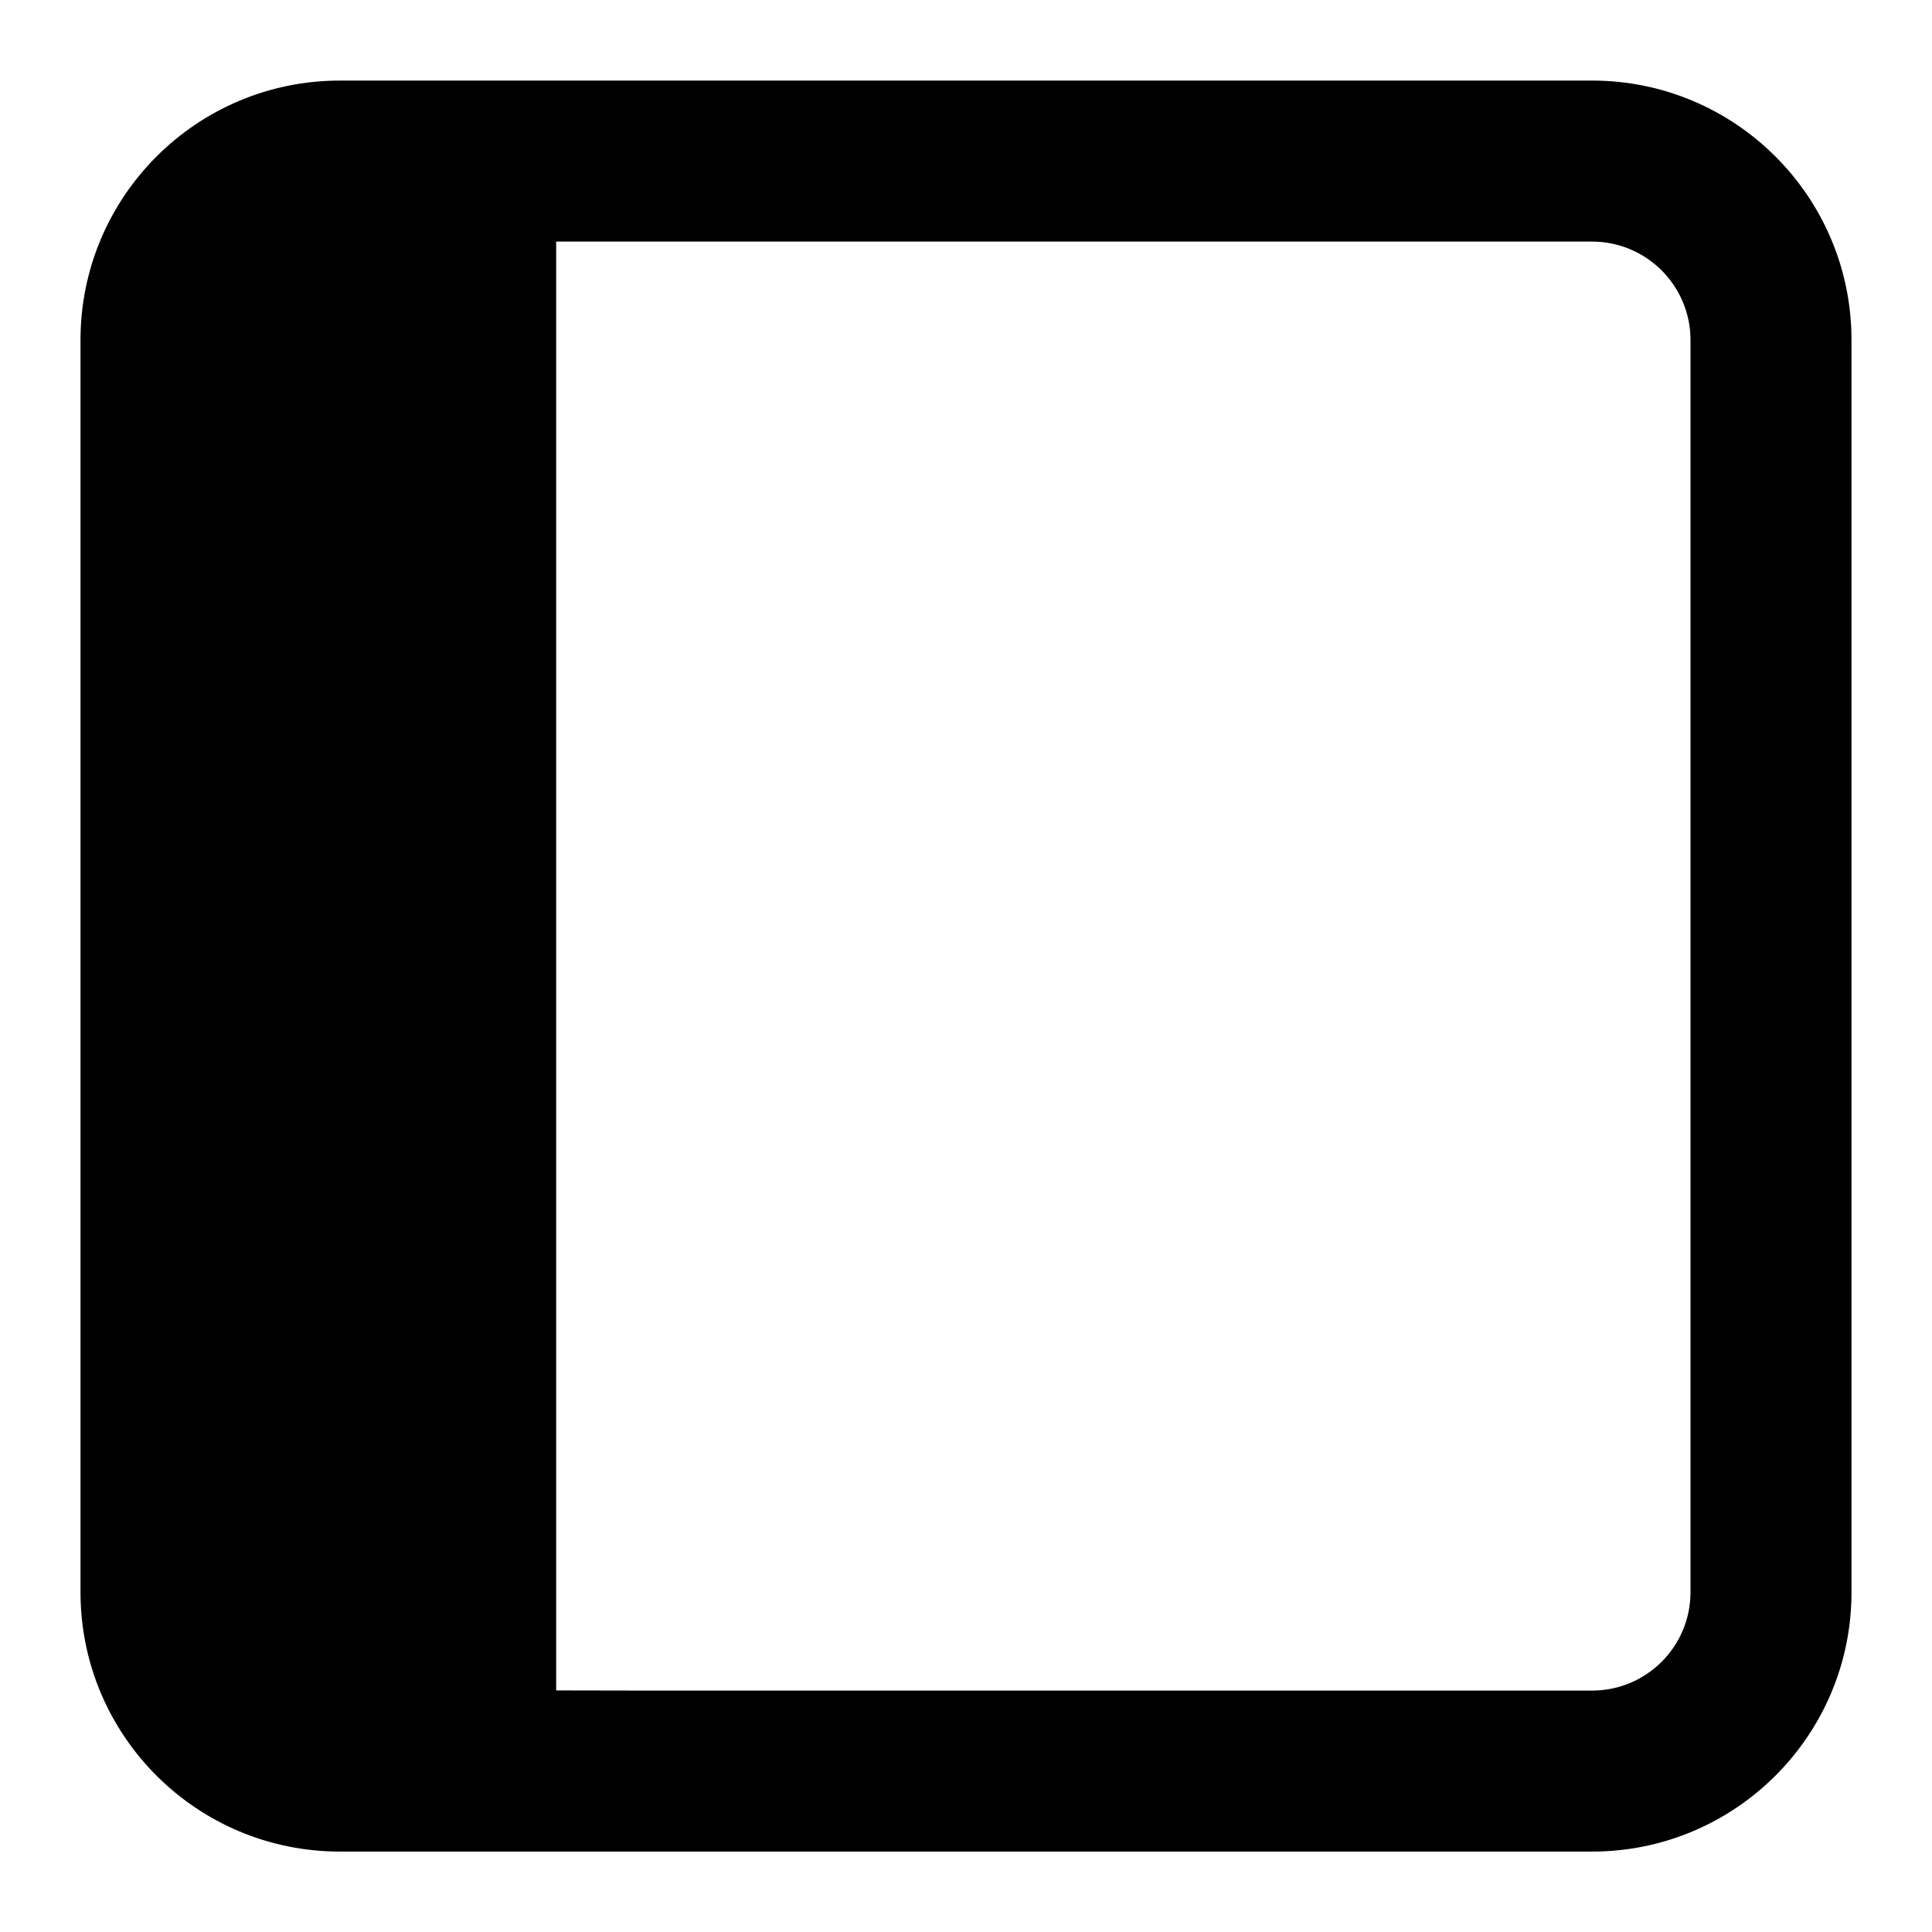 <svg width="24" height="24" viewBox="0 0 24 24" fill="none" xmlns="http://www.w3.org/2000/svg">
  <path fill-rule="evenodd" clip-rule="evenodd" d="M4.222 1.001C2.442 1.001 1 2.444 1 4.224V19.779C1 21.558 2.442 23.001 4.222 23.001H19.777C21.557 23.001 23 21.558 23 19.779V4.224C23 2.444 21.557 1.001 19.777 1.001H4.222ZM8 21.001H19.777C20.452 21.001 21 20.454 21 19.779V4.224C21 3.549 20.452 3.001 19.777 3.001H6.909V20.999L8 21.001Z" fill="currentColor"/>
</svg>